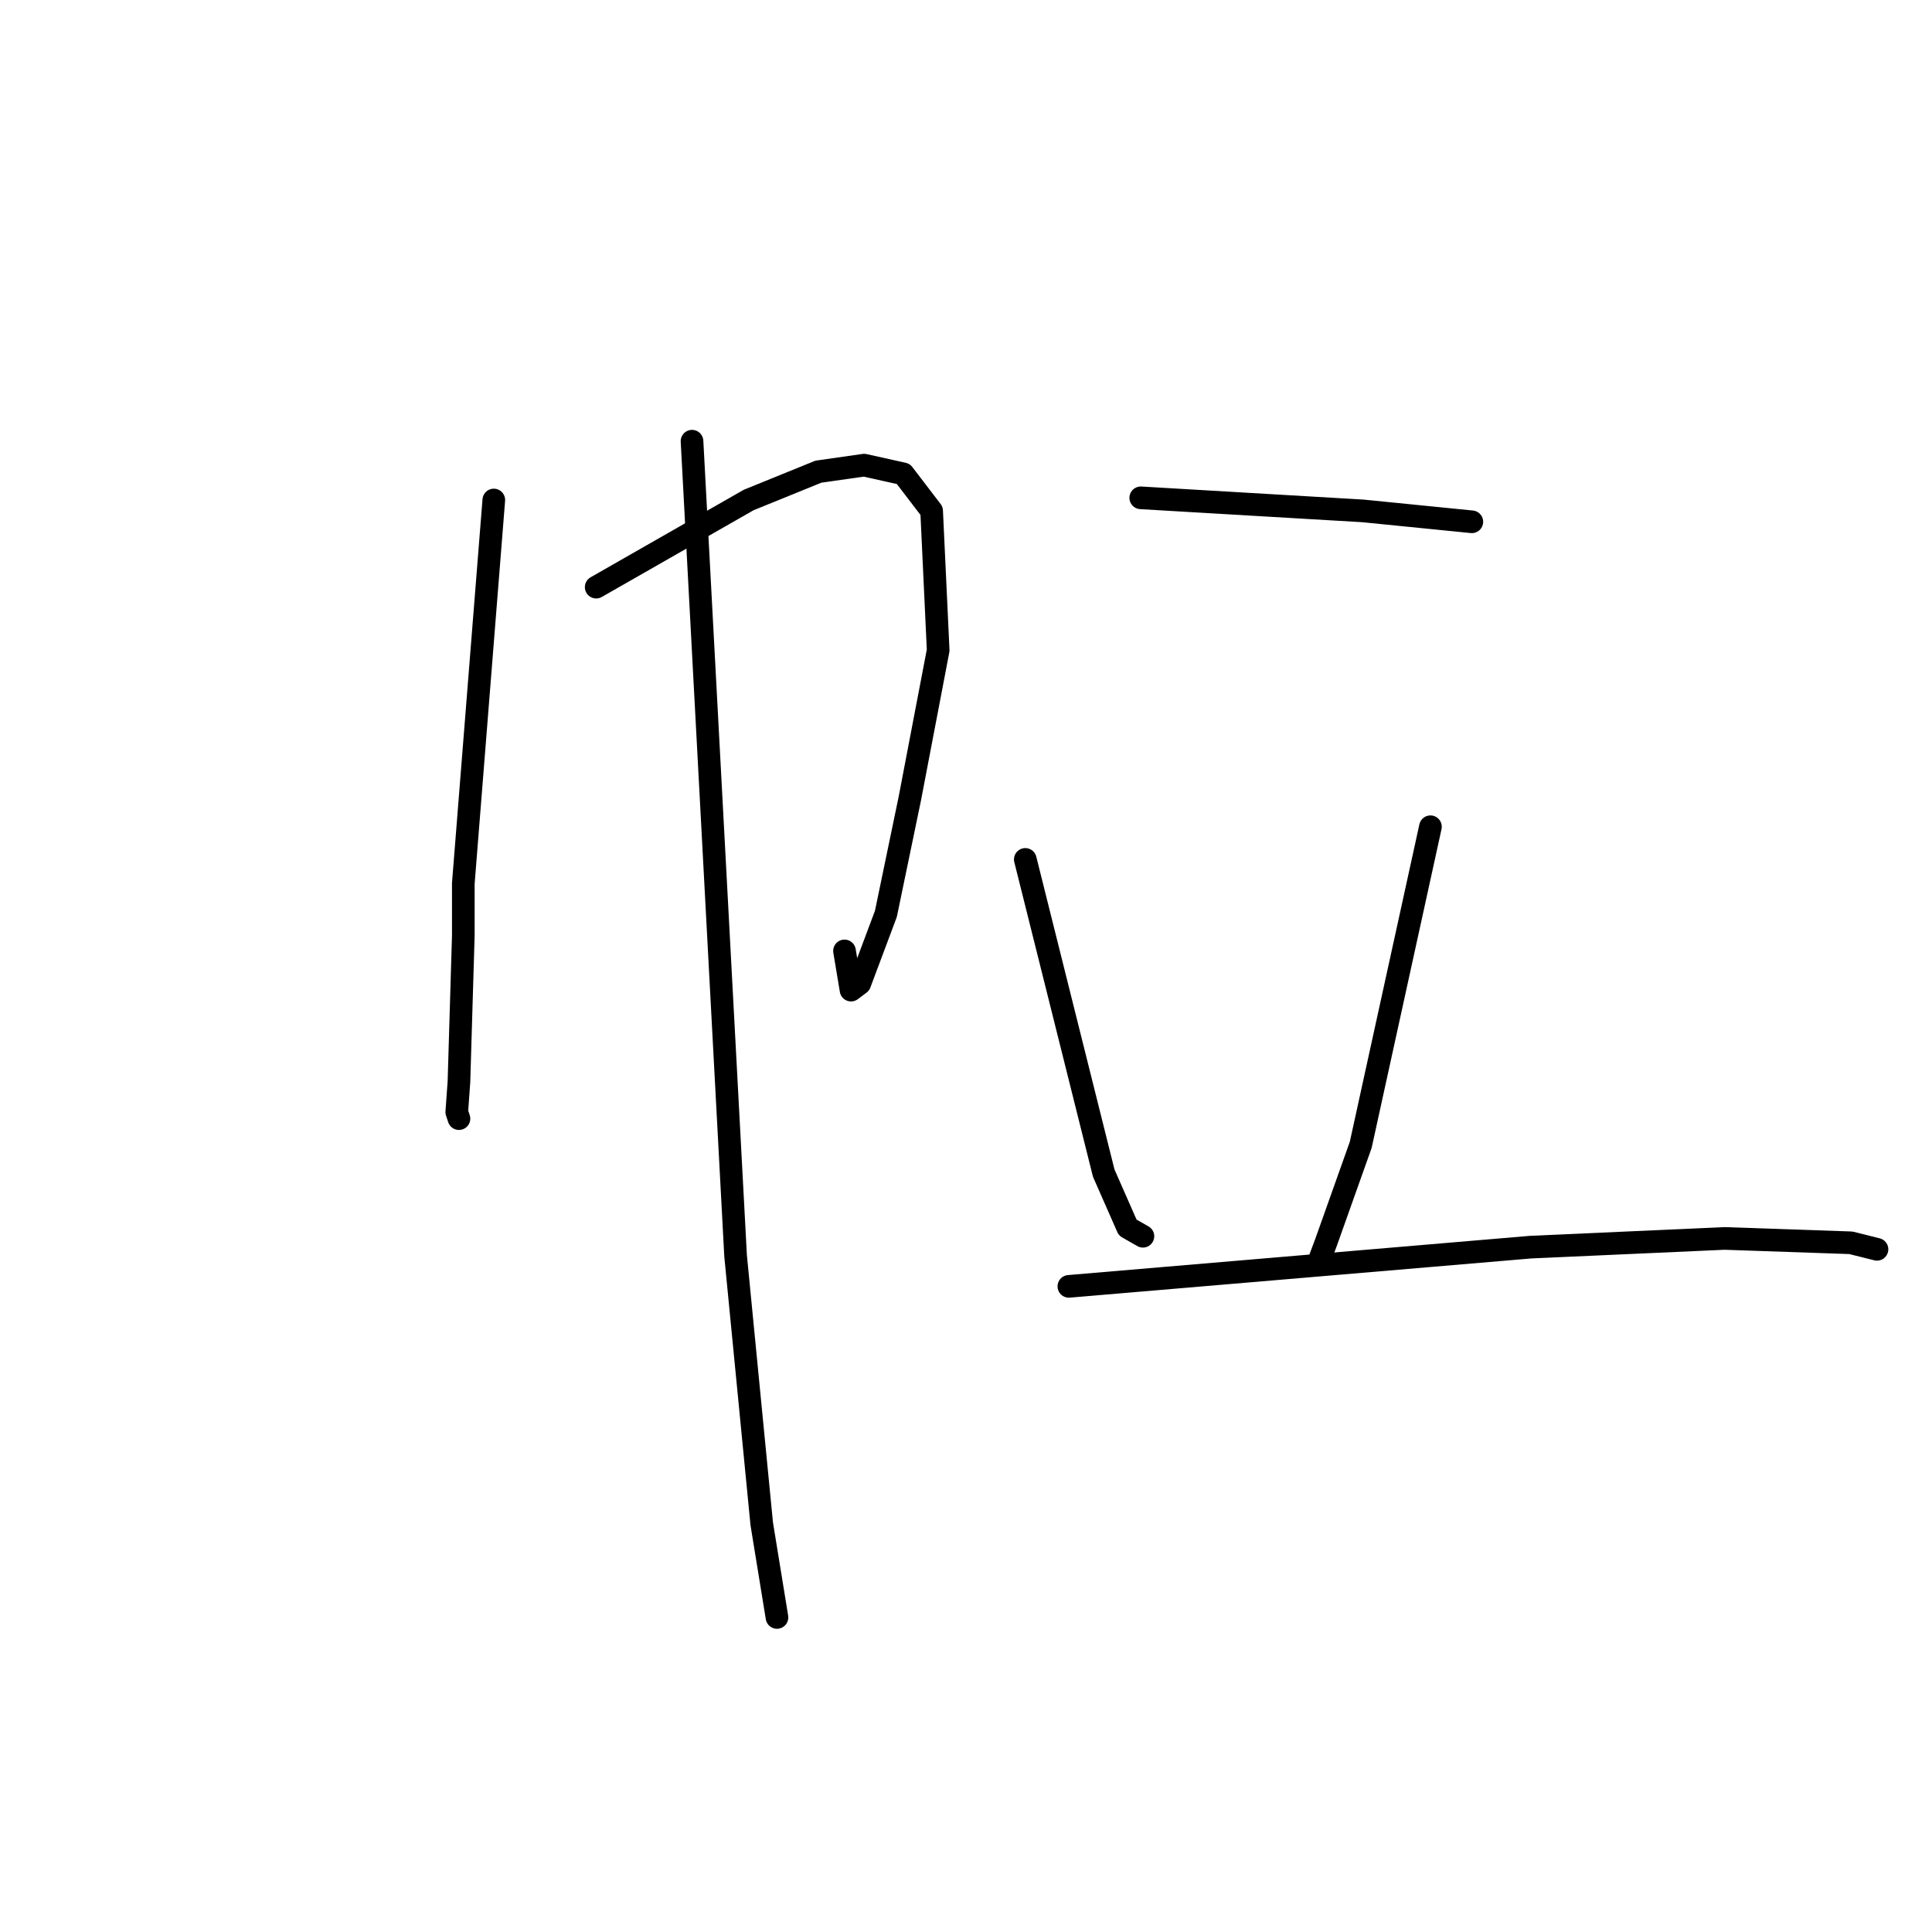 <?xml version="1.0" standalone="no"?>
    <svg width="256" height="256" xmlns="http://www.w3.org/2000/svg" version="1.1">
    <polyline stroke="black" stroke-width="3" stroke-linecap="round" fill="transparent" stroke-linejoin="round" points="65.432 66.253 63.411 91.653 61.391 117.052 61.391 123.979 60.814 143.317 60.525 147.358 60.814 148.224 60.814 148.224 " />
        <polyline stroke="black" stroke-width="3" stroke-linecap="round" fill="transparent" stroke-linejoin="round" points="78.997 77.799 89.099 72.026 99.202 66.253 108.438 62.501 114.499 61.635 119.694 62.79 123.446 67.697 124.312 86.169 120.56 105.796 117.385 121.093 113.922 130.329 112.767 131.195 111.901 126 111.901 126 " />
        <polyline stroke="black" stroke-width="3" stroke-linecap="round" fill="transparent" stroke-linejoin="round" points="91.697 58.46 94.583 112.434 97.47 166.408 100.933 201.909 102.954 214.32 102.954 214.32 " />
        <polyline stroke="black" stroke-width="3" stroke-linecap="round" fill="transparent" stroke-linejoin="round" points="151.155 65.965 165.875 66.831 180.595 67.697 195.026 69.14 195.026 69.14 " />
        <polyline stroke="black" stroke-width="3" stroke-linecap="round" fill="transparent" stroke-linejoin="round" points="135.857 113.877 141.053 134.659 146.248 155.44 149.423 162.656 151.443 163.81 151.443 163.81 " />
        <polyline stroke="black" stroke-width="3" stroke-linecap="round" fill="transparent" stroke-linejoin="round" points="189.542 109.548 184.924 130.618 180.306 151.688 175.688 164.676 174.822 166.985 174.822 166.985 " />
        <polyline stroke="black" stroke-width="3" stroke-linecap="round" fill="transparent" stroke-linejoin="round" points="141.63 170.449 172.225 167.851 202.819 165.253 228.507 164.099 245.248 164.676 248.711 165.542 248.711 165.542 " />
        </svg>